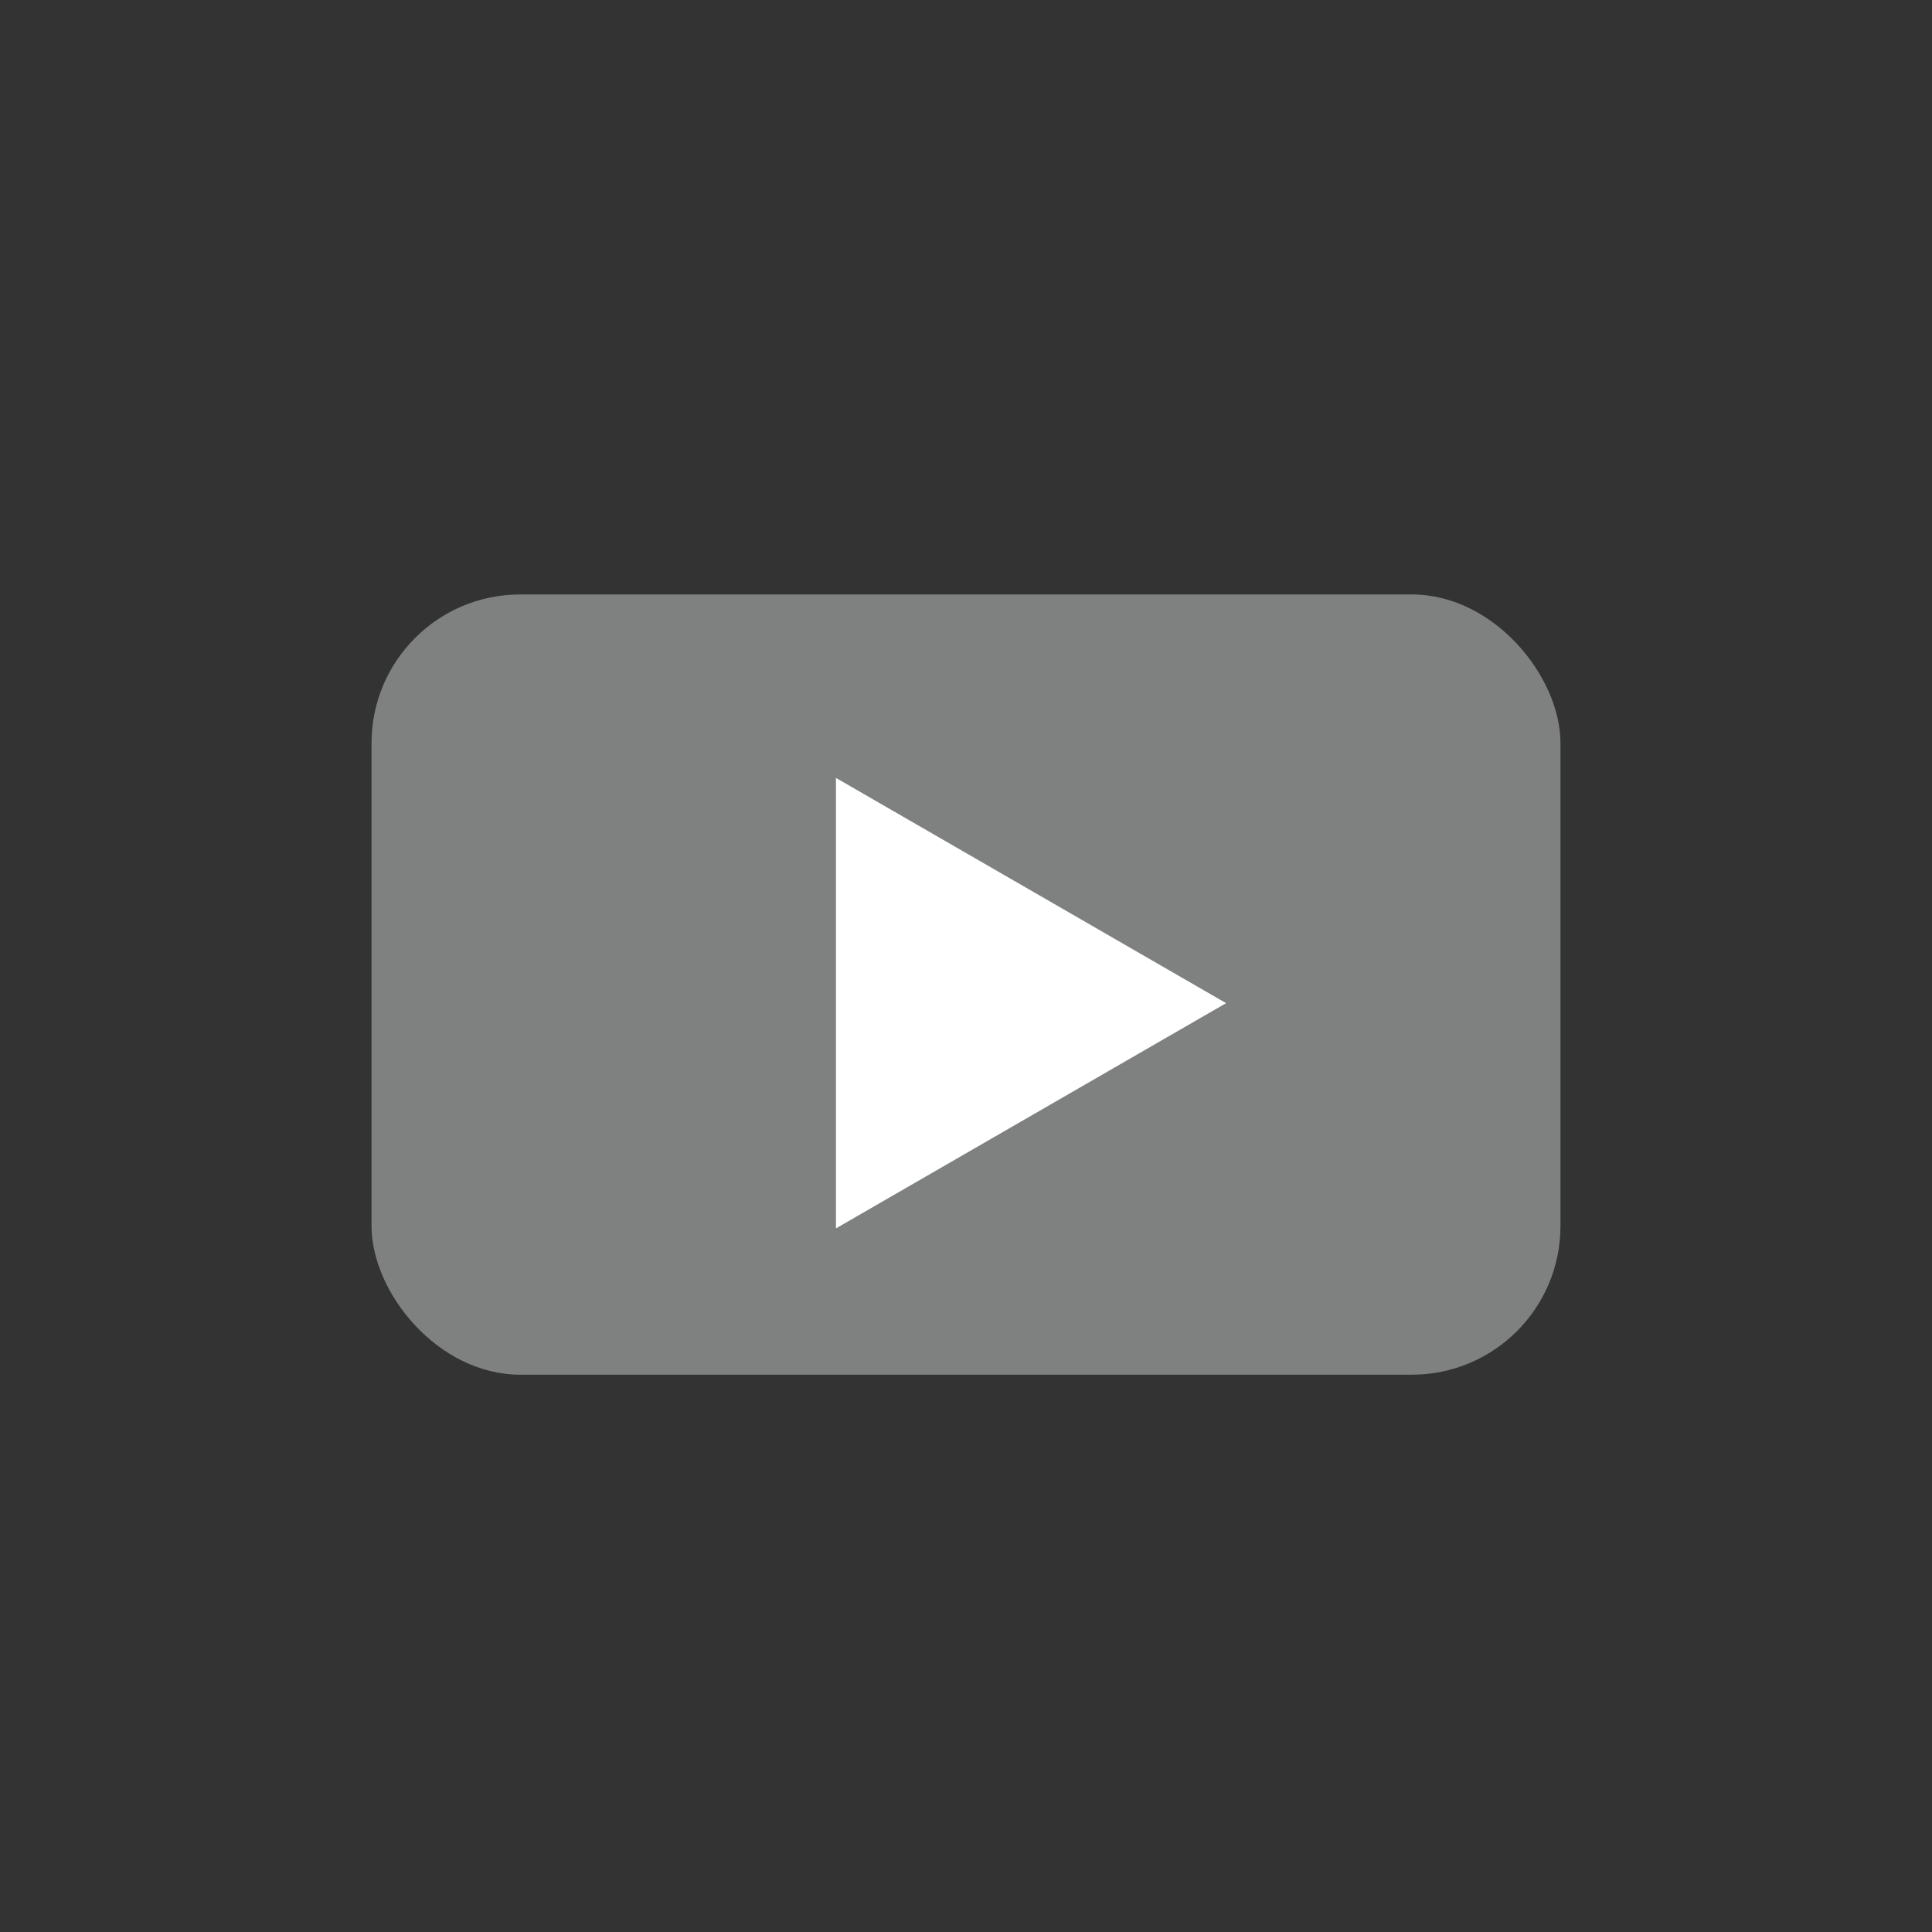 <svg width="52" height="52" viewBox="0 0 52 52" fill="none" xmlns="http://www.w3.org/2000/svg">
<rect x="0" y="0" width="52" height="52" fill="#333333" stroke="none"/>
<rect x="10" y="16" width="32" height="21" rx="4" fill="#7F8080"/>
<path d="M33 27L22.5 33.062L22.5 20.938L33 27Z" fill="white"/>
</svg>
